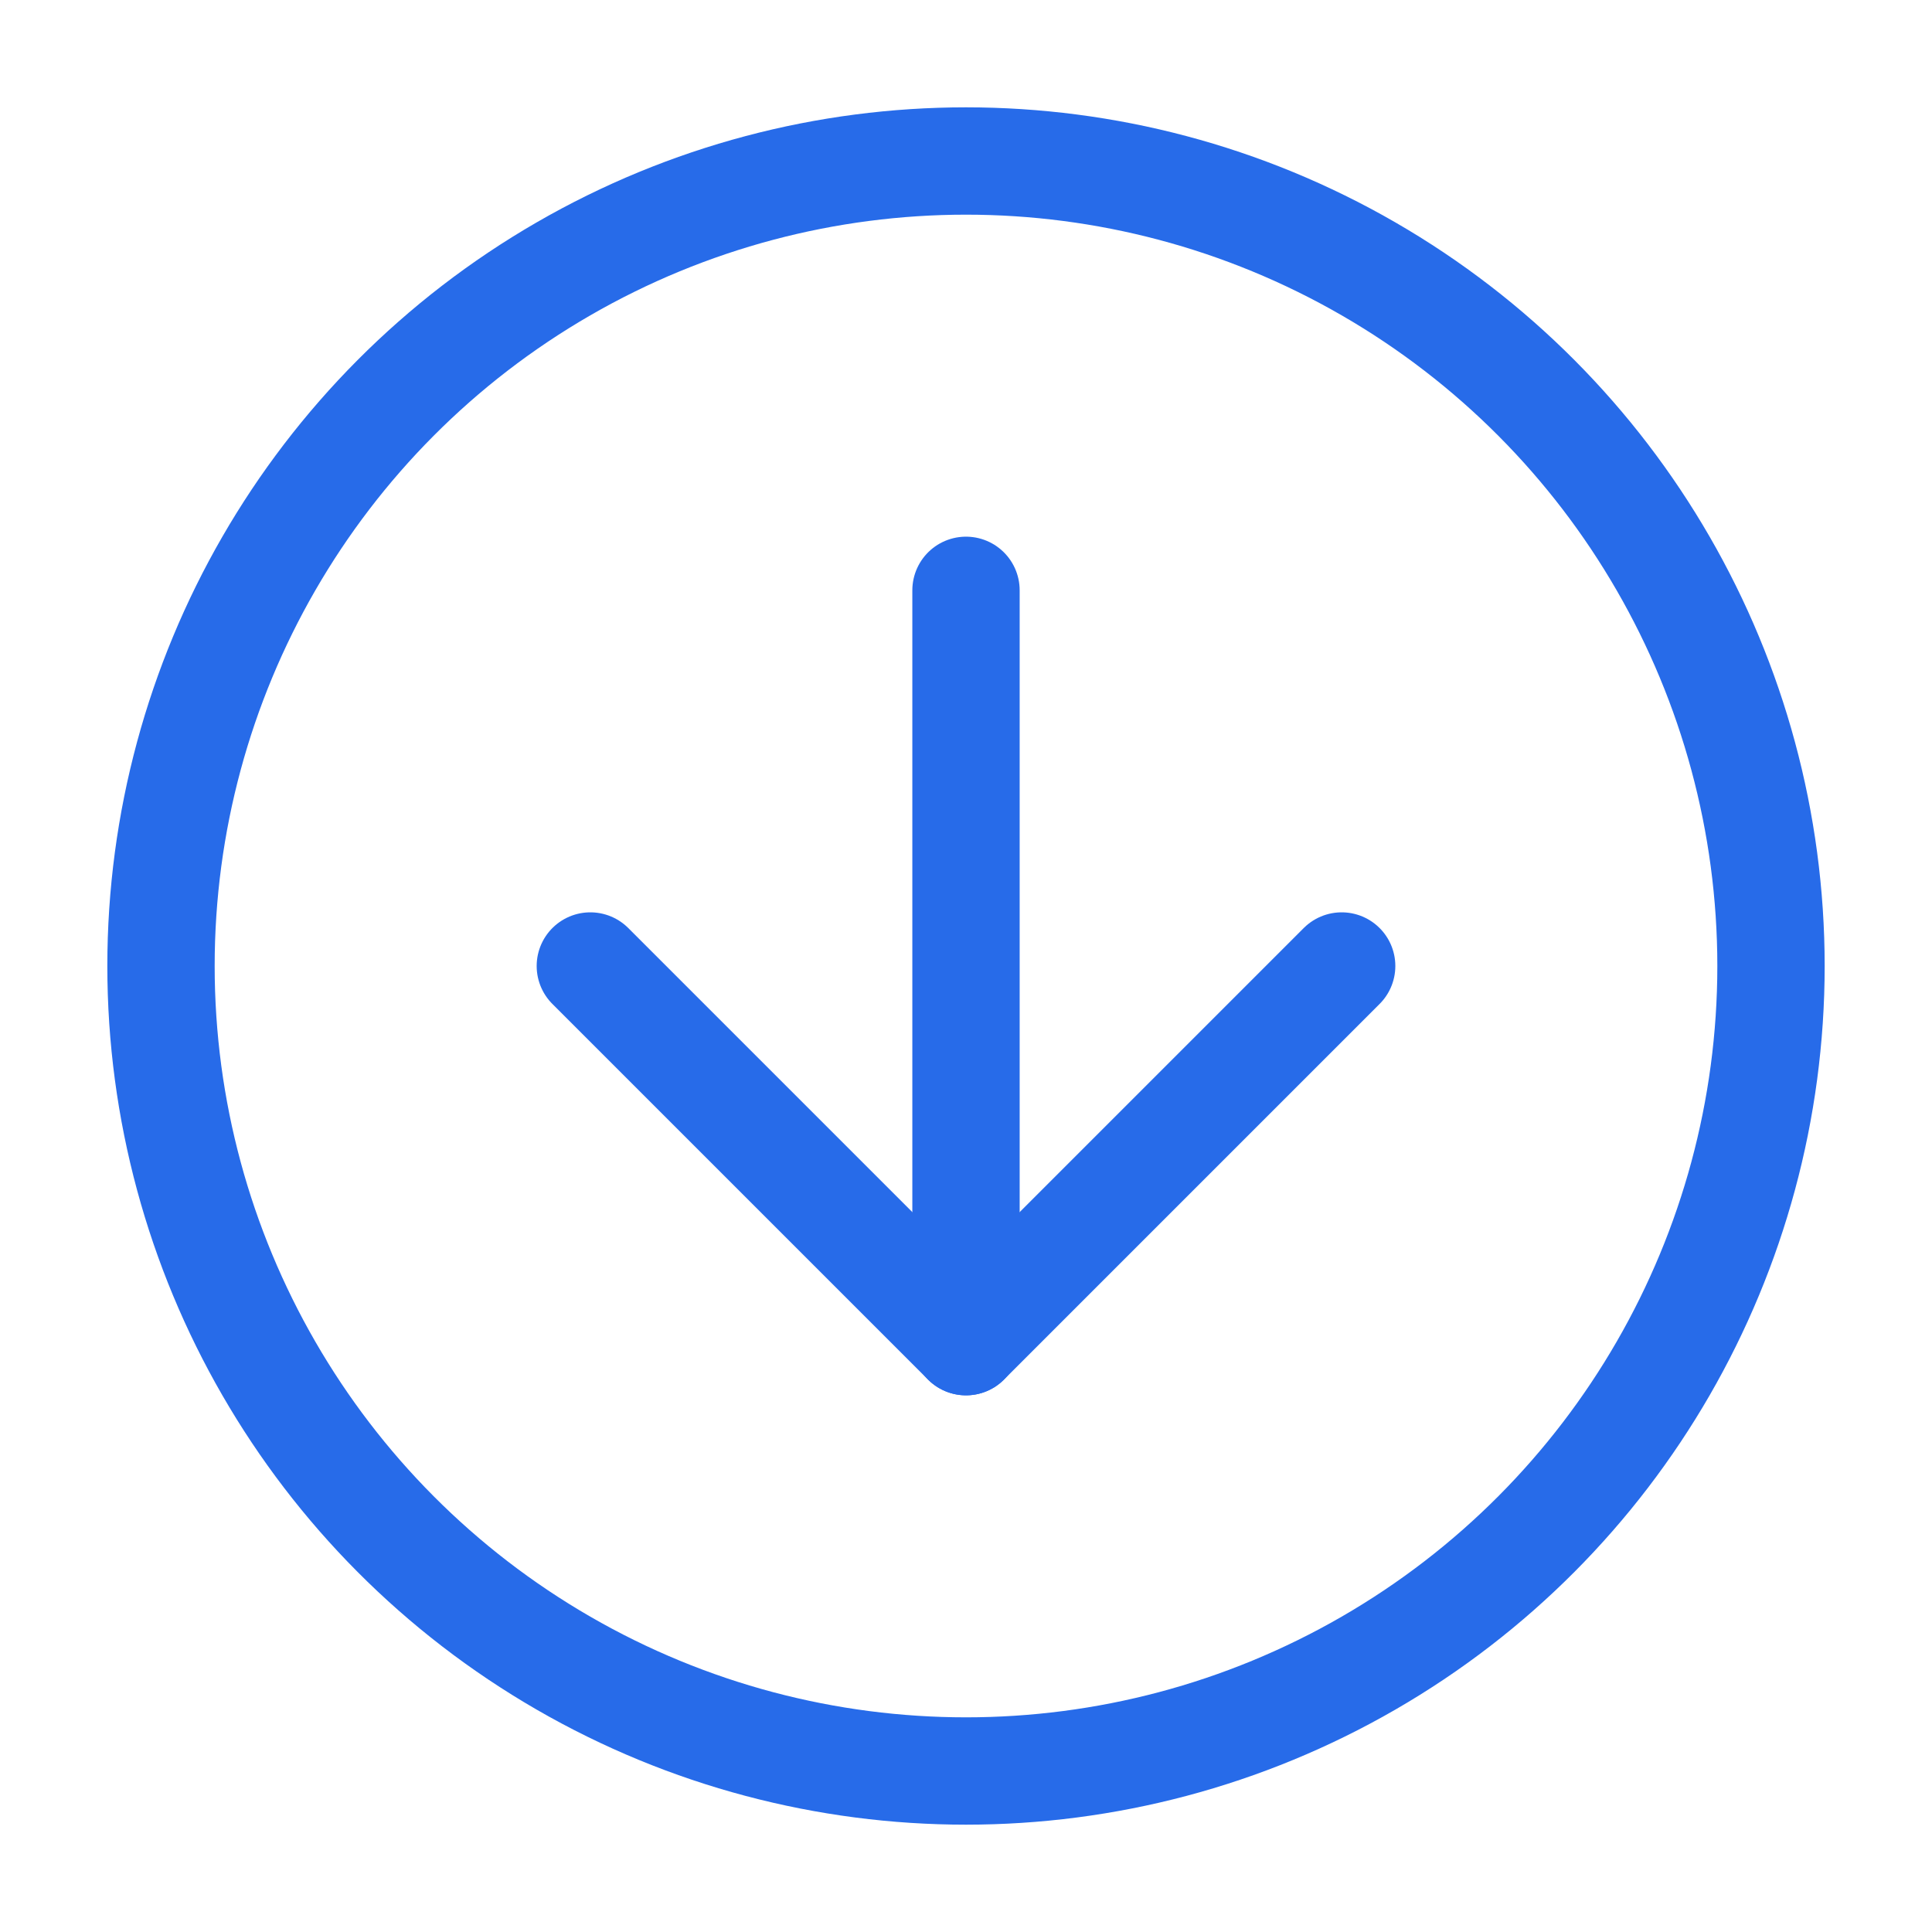 <svg width="36" height="36" viewBox="0 0 36 36" fill="none" xmlns="http://www.w3.org/2000/svg">
<circle cx="18" cy="18" r="15" stroke="#276BE9" stroke-width="2"/>
<path d="M18 11V25" stroke="#276BE9" stroke-width="2" stroke-linecap="round" stroke-linejoin="round"/>
<path d="M25 18L18 25L11 18" stroke="#276BE9" stroke-width="2" stroke-linecap="round" stroke-linejoin="round"/>
</svg>
